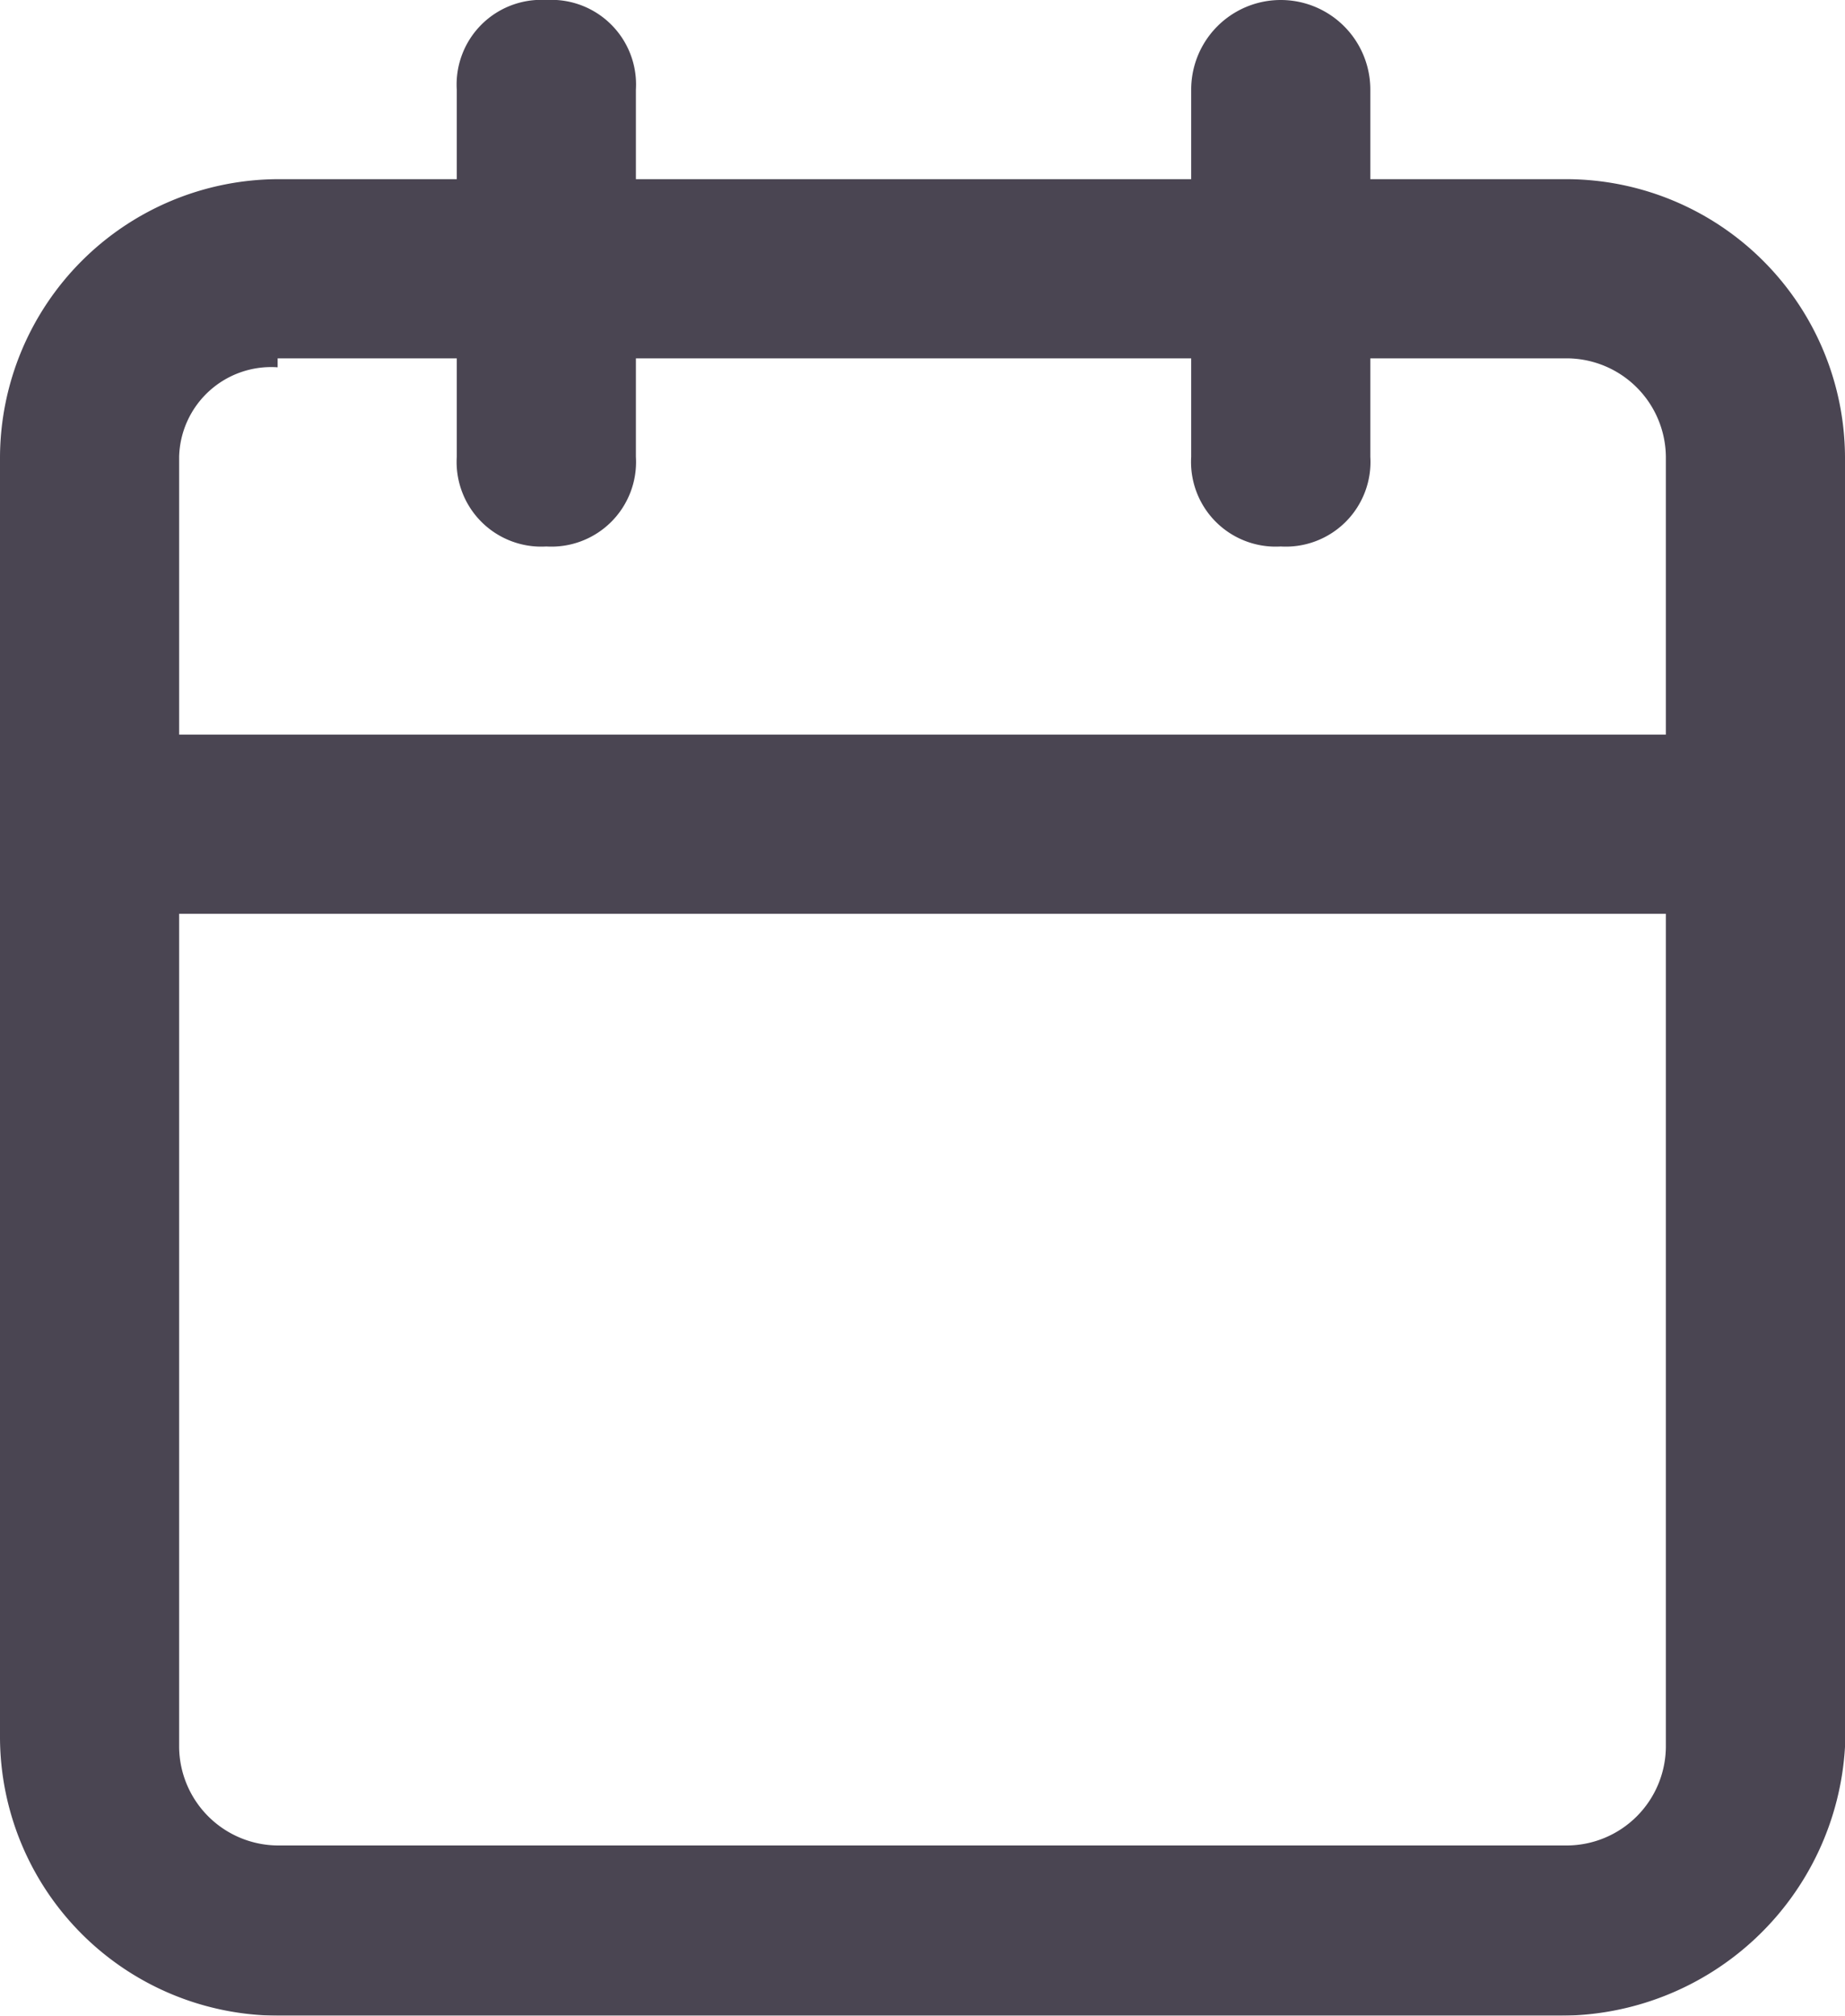 <svg xmlns="http://www.w3.org/2000/svg" width="20.6" height="22.5" viewBox="0 0 20.6 22.5">
    <defs>
        <style>
            .cls-2{fill:#2a2434}
        </style>
    </defs>
    <g id="Icon_feather-calendar" opacity="0.85" transform="translate(-3.5 -2)">
        <g id="Path_5">
            <path id="Path_2605" d="M20.9 24.5H6.6a3.116 3.116 0 0 1-3.1-3.1V7.1A3.116 3.116 0 0 1 6.6 4H21a3.116 3.116 0 0 1 3.1 3.1v14.4a3.185 3.185 0 0 1-3.2 3zM6.6 6.1a1.028 1.028 0 0 0-1.1 1v14.4a1.11 1.11 0 0 0 1.1 1.1H21a1.11 1.11 0 0 0 1.1-1.1V7.1A1.11 1.11 0 0 0 21 6H6.6z" class="cls-2"/>
        </g>
        <g id="Path_6">
            <path id="Path_2606" d="M17.8 8.1a.945.945 0 0 1-1-1V3a1 1 0 0 1 2 0v4.1a.945.945 0 0 1-1 1z" class="cls-2"/>
        </g>
        <g id="Path_7">
            <path id="Path_2607" d="M9.6 8.1a.945.945 0 0 1-1-1V3a.945.945 0 0 1 1-1 .945.945 0 0 1 1 1v4.1a.945.945 0 0 1-1 1z" class="cls-2"/>
        </g>
        <g id="Path_8">
            <path id="Path_2608" d="M23 12.2H4.5a.945.945 0 0 1-1-1 .945.945 0 0 1 1-1H23a.945.945 0 0 1 1 1 1 1 0 0 1-1 1z" class="cls-2"/>
        </g>
    </g>
</svg>
